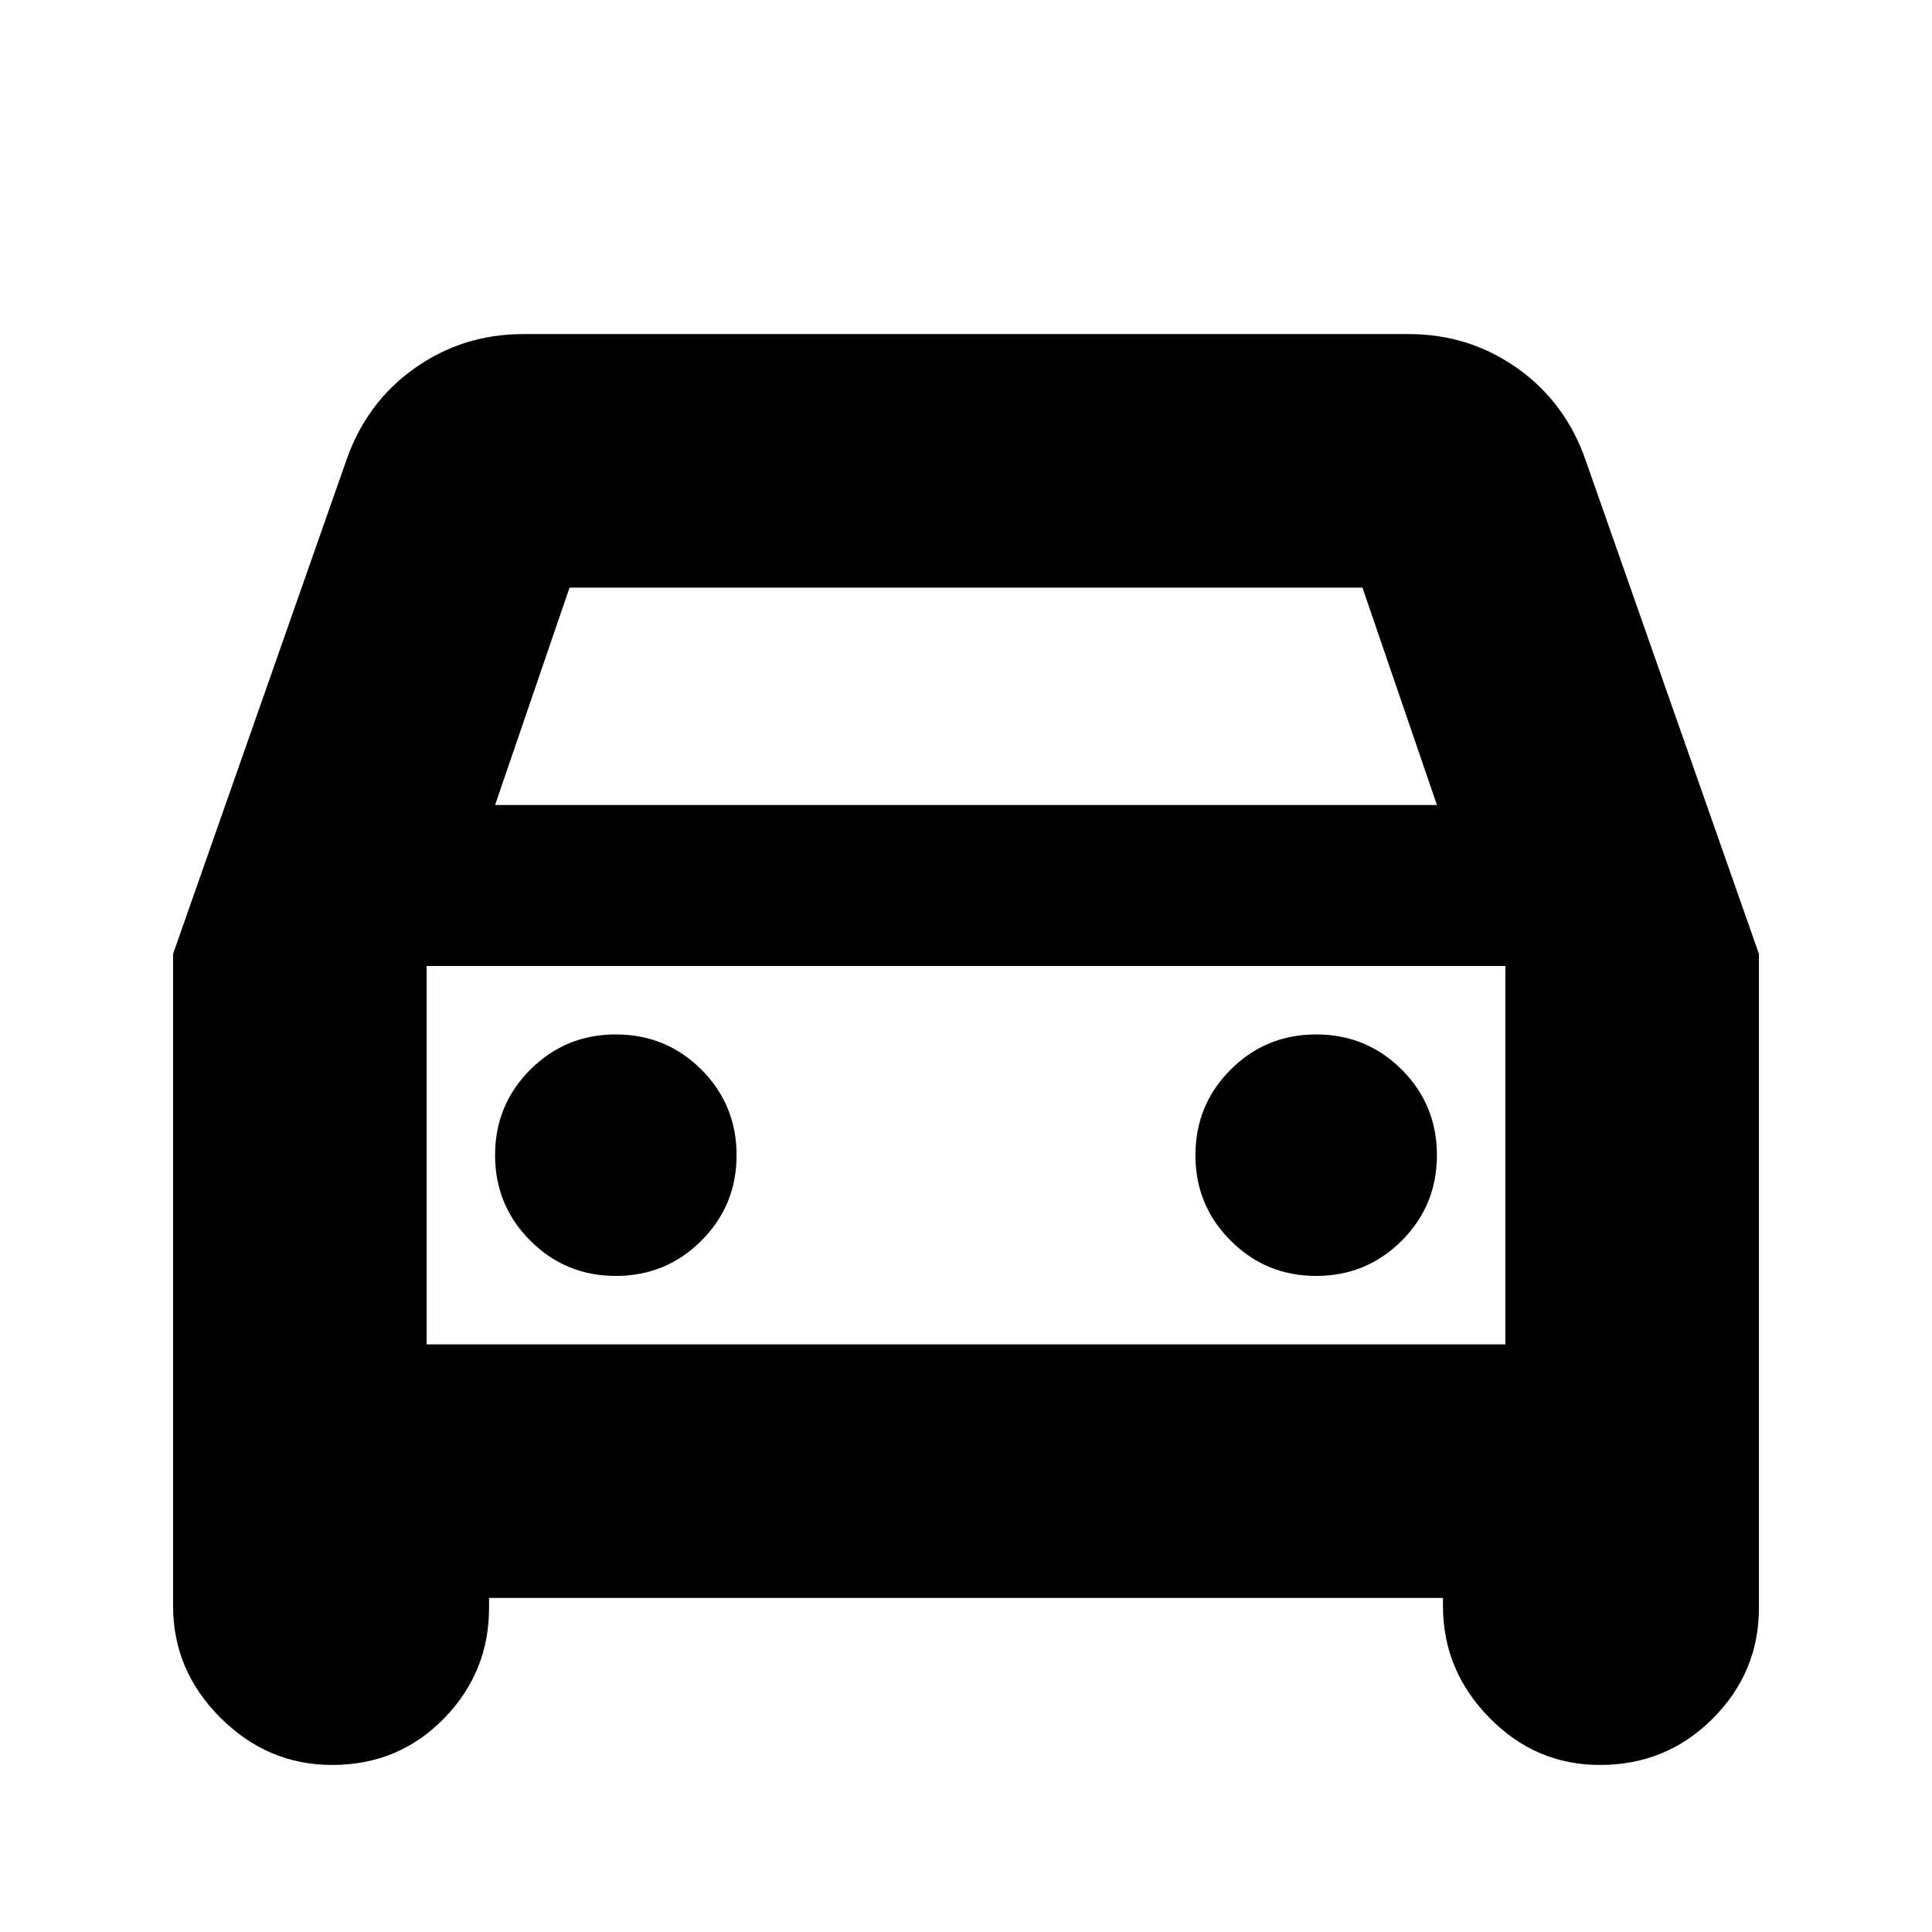 <svg xmlns="http://www.w3.org/2000/svg" height="24" width="24"><path d="M6.075 19.85v.125q0 .8-.562 1.375-.563.575-1.388.575-.8 0-1.388-.588-.587-.587-.587-1.387v-8.1L4.3 5.725q.25-.725.85-1.15.6-.425 1.35-.425h11q.75 0 1.35.425.6.425.85 1.15l2.15 6.125v8.125q0 .8-.575 1.375t-1.4.575q-.8 0-1.375-.588-.575-.587-.575-1.387v-.1ZM6.15 10h11.7l-.925-2.7h-9.85Zm-.85 2v4.7Zm2.35 3.85q.625 0 1.063-.438.437-.437.437-1.062t-.437-1.063q-.438-.437-1.063-.437t-1.062.437q-.438.438-.438 1.063t.438 1.062q.437.438 1.062.438Zm8.7 0q.625 0 1.063-.438.437-.437.437-1.062t-.437-1.063q-.438-.437-1.063-.437t-1.062.437q-.438.438-.438 1.063t.438 1.062q.437.438 1.062.438ZM5.3 16.7h13.4V12H5.3Z"/></svg>